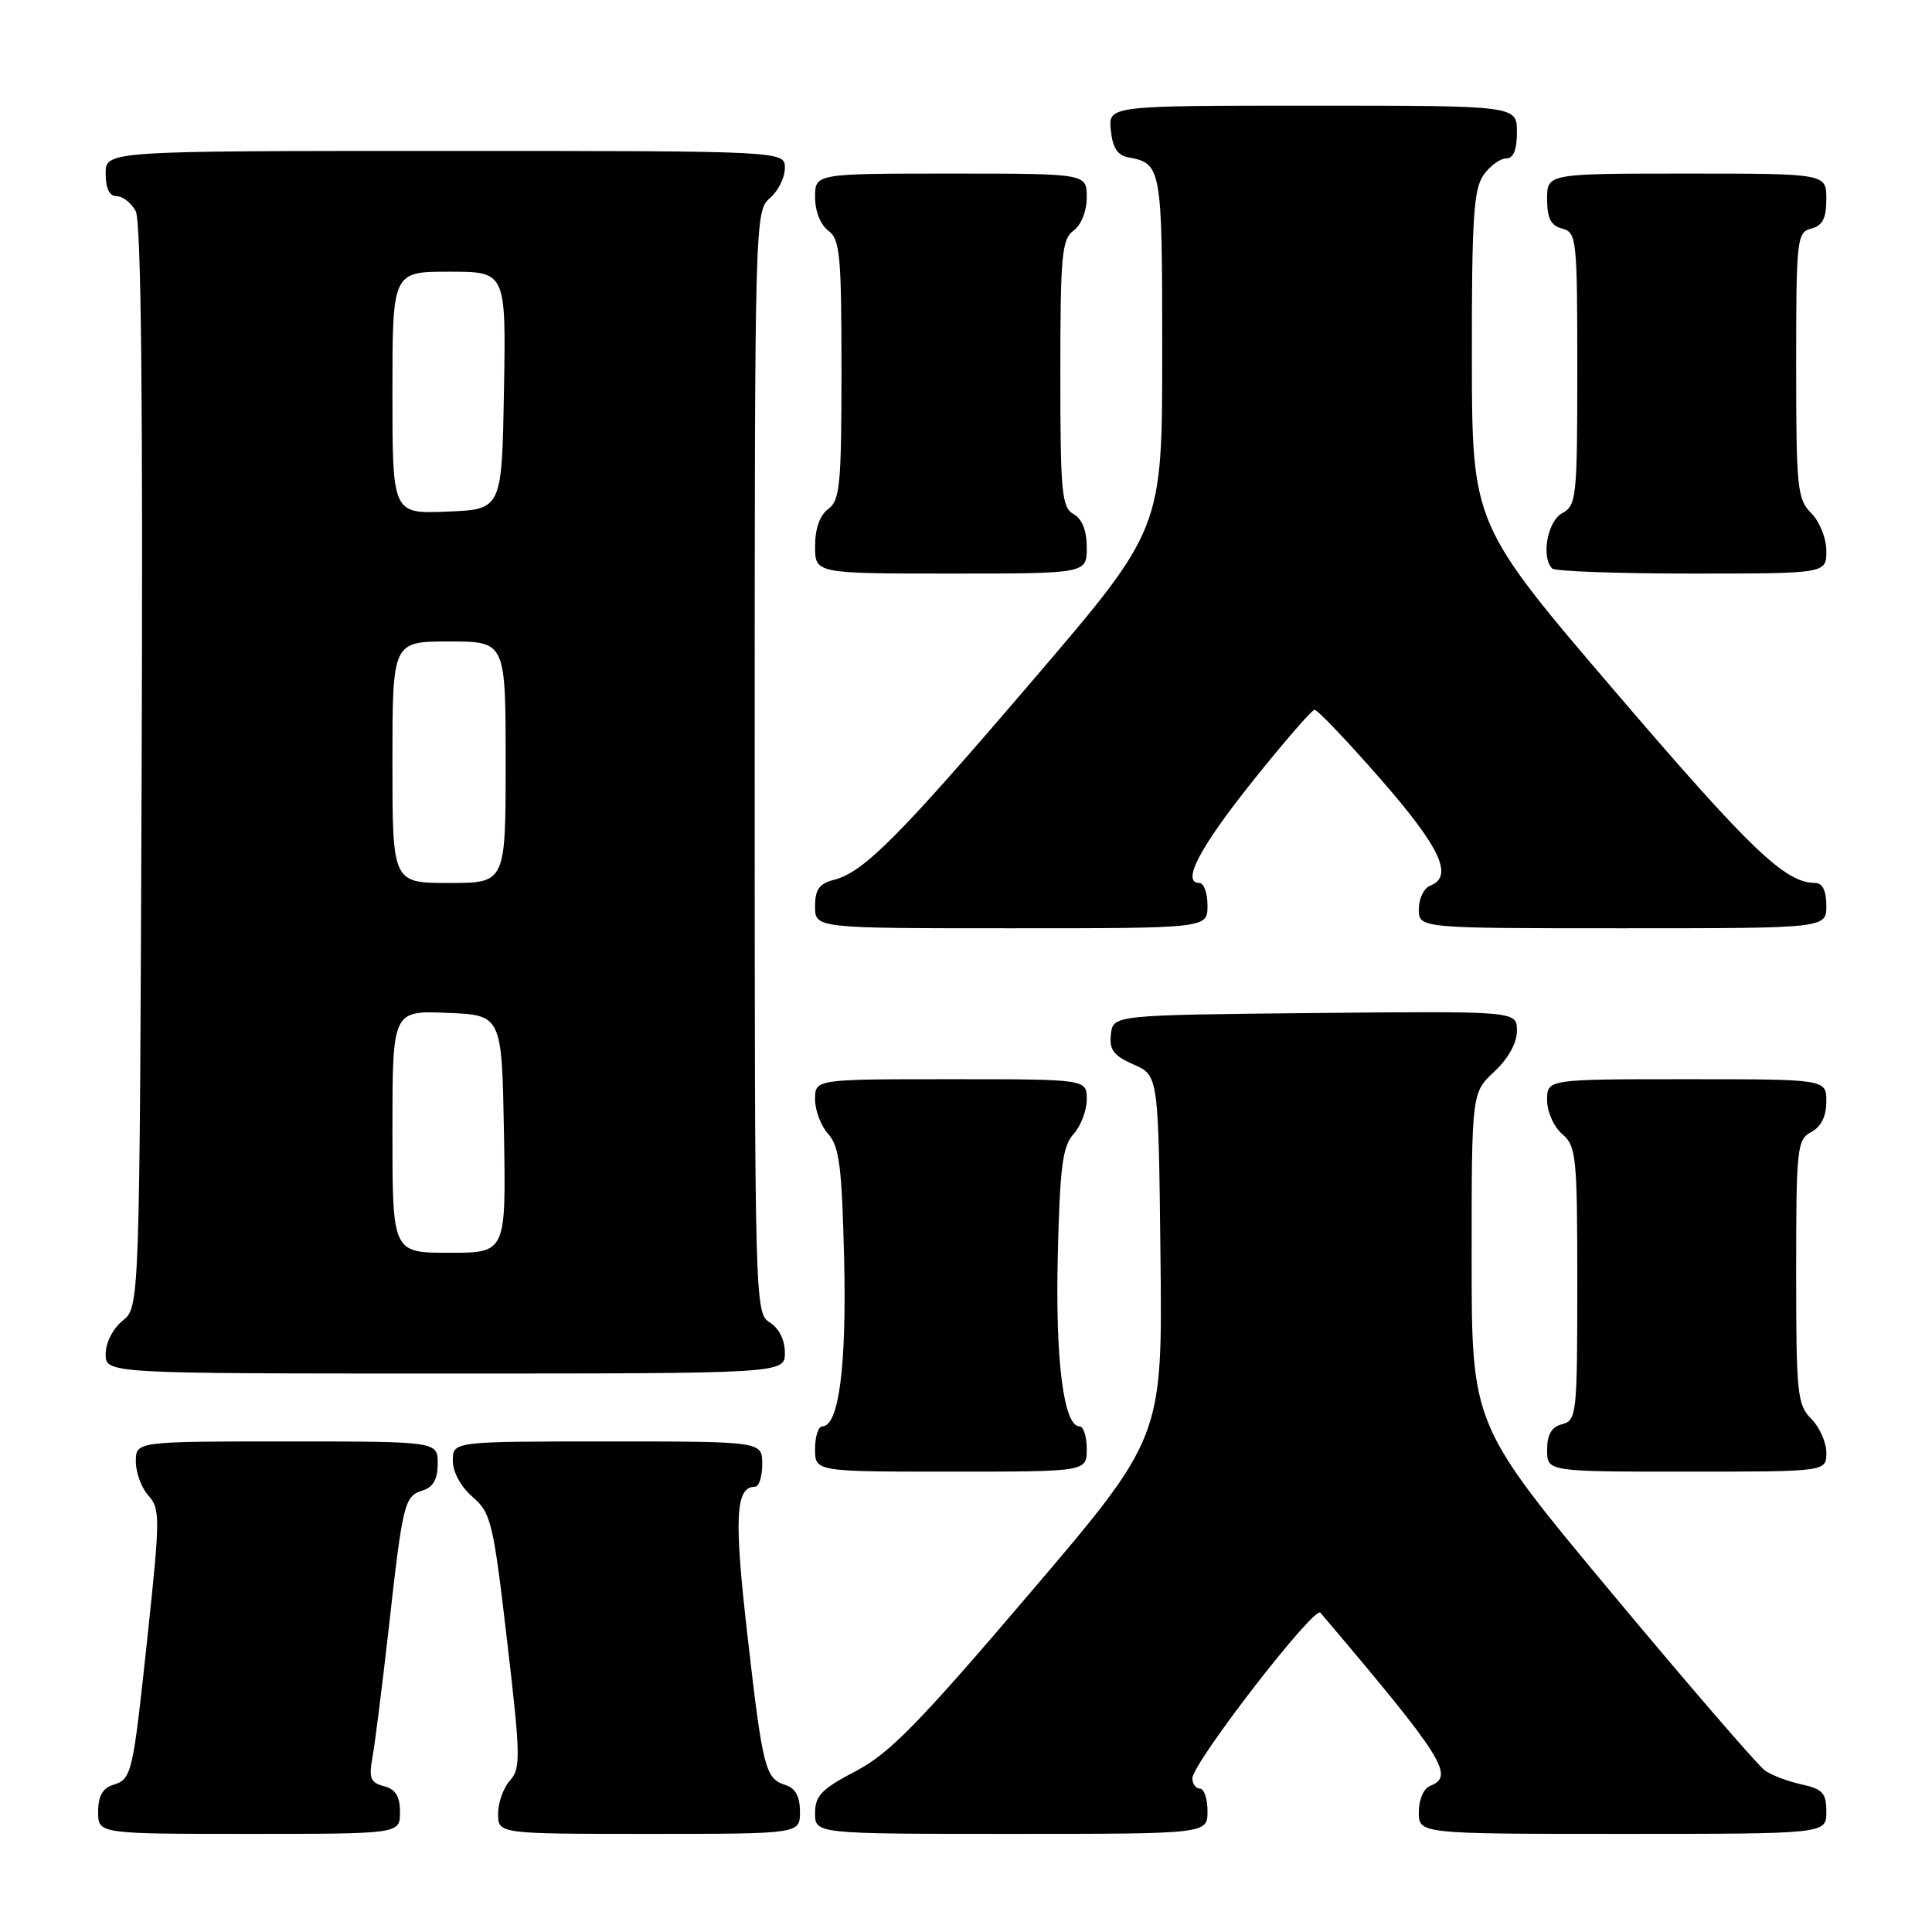 <?xml version="1.0" encoding="UTF-8" standalone="no"?>
<!DOCTYPE svg PUBLIC "-//W3C//DTD SVG 1.1//EN" "http://www.w3.org/Graphics/SVG/1.1/DTD/svg11.dtd" >
<svg xmlns="http://www.w3.org/2000/svg" xmlns:xlink="http://www.w3.org/1999/xlink" version="1.1" viewBox="0 0 256 256">
 <g >
 <path fill="currentColor"
d=" M 53.00 240.12 C 53.00 238.02 52.42 237.08 50.88 236.68 C 49.08 236.21 48.85 235.61 49.36 232.81 C 49.69 230.99 50.64 223.43 51.48 216.00 C 53.38 199.04 53.57 198.27 56.00 197.50 C 57.40 197.06 58.00 195.99 58.00 193.93 C 58.00 191.00 58.00 191.00 38.00 191.00 C 18.00 191.00 18.00 191.00 18.00 193.67 C 18.00 195.14 18.75 197.17 19.67 198.18 C 21.22 199.90 21.22 201.11 19.61 216.26 C 17.58 235.30 17.49 235.71 14.95 236.52 C 13.60 236.94 13.00 238.04 13.00 240.07 C 13.00 243.00 13.00 243.00 33.00 243.00 C 53.00 243.00 53.00 243.00 53.00 240.12 Z  M 106.00 240.07 C 106.00 238.06 105.40 236.94 104.09 236.53 C 101.39 235.67 101.06 234.38 99.02 216.51 C 97.25 201.05 97.46 197.00 100.04 197.00 C 100.57 197.00 101.00 195.65 101.00 194.00 C 101.00 191.00 101.00 191.00 80.50 191.00 C 60.00 191.00 60.00 191.00 60.00 193.55 C 60.00 195.06 61.07 197.01 62.62 198.35 C 65.06 200.45 65.36 201.69 67.19 217.39 C 68.98 232.68 69.01 234.33 67.58 235.92 C 66.71 236.87 66.00 238.86 66.00 240.33 C 66.00 243.00 66.00 243.00 86.00 243.00 C 106.00 243.00 106.00 243.00 106.00 240.07 Z  M 160.00 240.00 C 160.00 238.35 159.55 237.00 159.00 237.00 C 158.45 237.00 158.00 236.38 158.00 235.63 C 158.00 233.62 174.15 212.73 174.96 213.69 C 191.27 232.92 192.82 235.36 189.50 236.64 C 188.64 236.97 188.00 238.46 188.00 240.11 C 188.00 243.00 188.00 243.00 215.00 243.00 C 242.00 243.00 242.00 243.00 242.00 240.08 C 242.00 237.60 241.51 237.05 238.75 236.45 C 236.96 236.06 234.77 235.24 233.87 234.61 C 232.98 233.99 223.86 223.43 213.62 211.15 C 195.00 188.81 195.00 188.81 195.00 166.81 C 195.00 144.80 195.00 144.80 198.00 142.00 C 199.85 140.27 201.00 138.20 201.00 136.58 C 201.00 133.97 201.00 133.97 174.25 134.23 C 147.50 134.50 147.50 134.50 147.20 137.05 C 146.96 139.10 147.55 139.88 150.20 141.05 C 153.50 142.50 153.50 142.50 153.77 166.50 C 154.03 190.50 154.03 190.50 136.39 211.19 C 121.74 228.38 117.84 232.36 113.38 234.69 C 108.87 237.05 108.00 237.94 108.00 240.25 C 108.00 243.00 108.00 243.00 134.00 243.00 C 160.00 243.00 160.00 243.00 160.00 240.00 Z  M 144.00 192.00 C 144.00 190.35 143.57 189.00 143.04 189.00 C 140.94 189.00 139.83 180.27 140.16 166.41 C 140.44 154.60 140.80 151.88 142.25 150.27 C 143.21 149.21 144.00 147.14 144.00 145.67 C 144.00 143.00 144.00 143.00 126.00 143.00 C 108.00 143.00 108.00 143.00 108.00 145.67 C 108.00 147.14 108.79 149.21 109.75 150.27 C 111.21 151.89 111.56 154.63 111.85 166.80 C 112.19 181.02 111.15 189.00 108.96 189.00 C 108.43 189.00 108.00 190.35 108.00 192.00 C 108.00 195.00 108.00 195.00 126.00 195.00 C 144.00 195.00 144.00 195.00 144.00 192.00 Z  M 242.00 192.50 C 242.00 191.12 241.10 189.10 240.00 188.00 C 238.15 186.15 238.00 184.67 238.00 168.54 C 238.00 152.09 238.12 151.01 240.00 150.00 C 241.31 149.30 242.00 147.91 242.00 145.96 C 242.00 143.00 242.00 143.00 223.50 143.00 C 205.00 143.00 205.00 143.00 205.00 145.78 C 205.00 147.32 205.89 149.32 207.00 150.27 C 208.86 151.86 209.00 153.22 209.00 170.08 C 209.00 187.35 208.91 188.21 207.00 188.71 C 205.58 189.08 205.00 190.07 205.00 192.12 C 205.00 195.00 205.00 195.00 223.50 195.00 C 242.00 195.00 242.00 195.00 242.00 192.50 Z  M 104.00 179.24 C 104.00 177.56 103.22 175.99 102.00 175.23 C 100.03 174.00 100.00 172.90 100.00 100.98 C 100.00 29.22 100.03 27.95 102.00 26.27 C 103.10 25.33 104.00 23.53 104.00 22.28 C 104.00 20.00 104.00 20.00 59.00 20.00 C 14.00 20.00 14.00 20.00 14.00 23.00 C 14.00 24.97 14.50 26.00 15.46 26.00 C 16.27 26.00 17.40 26.89 17.98 27.97 C 18.70 29.31 18.95 52.75 18.77 101.56 C 18.50 173.18 18.50 173.18 16.25 175.00 C 14.96 176.04 14.00 177.93 14.00 179.41 C 14.00 182.00 14.00 182.00 59.00 182.00 C 104.00 182.00 104.00 182.00 104.00 179.24 Z  M 160.00 120.00 C 160.00 118.35 159.52 117.00 158.93 117.00 C 156.49 117.00 158.94 112.33 166.00 103.49 C 170.12 98.33 173.81 94.08 174.18 94.05 C 174.55 94.02 178.49 98.15 182.93 103.23 C 190.87 112.31 192.66 116.15 189.50 117.36 C 188.68 117.68 188.00 119.08 188.00 120.47 C 188.00 123.00 188.00 123.00 215.00 123.00 C 242.00 123.00 242.00 123.00 242.00 120.00 C 242.00 118.04 241.49 117.00 240.55 117.00 C 236.57 117.00 232.08 112.72 214.33 92.00 C 195.06 69.50 195.06 69.50 195.03 47.47 C 195.01 29.12 195.26 25.07 196.56 23.22 C 197.41 22.00 198.76 21.00 199.56 21.00 C 200.54 21.00 201.00 19.88 201.00 17.50 C 201.00 14.00 201.00 14.00 173.94 14.00 C 146.87 14.00 146.87 14.00 147.19 17.24 C 147.41 19.56 148.07 20.59 149.50 20.85 C 153.92 21.66 154.00 22.14 154.00 46.67 C 154.00 70.09 154.00 70.09 137.09 89.86 C 119.06 110.94 114.42 115.60 110.48 116.59 C 108.56 117.08 108.00 117.86 108.00 120.11 C 108.00 123.00 108.00 123.00 134.00 123.00 C 160.00 123.00 160.00 123.00 160.00 120.00 Z  M 144.00 72.55 C 144.00 70.30 143.39 68.76 142.25 68.12 C 140.69 67.25 140.50 65.26 140.50 49.49 C 140.50 33.83 140.70 31.69 142.25 30.56 C 143.27 29.81 144.00 27.98 144.00 26.14 C 144.00 23.00 144.00 23.00 126.00 23.00 C 108.00 23.00 108.00 23.00 108.00 26.14 C 108.00 27.98 108.73 29.81 109.75 30.56 C 111.30 31.69 111.50 33.81 111.50 49.00 C 111.50 64.19 111.30 66.31 109.75 67.44 C 108.64 68.25 108.00 70.05 108.00 72.36 C 108.00 76.00 108.00 76.00 126.00 76.00 C 144.00 76.00 144.00 76.00 144.00 72.55 Z  M 242.00 73.00 C 242.00 71.33 241.11 69.11 240.00 68.00 C 238.15 66.15 238.00 64.67 238.00 48.41 C 238.00 31.65 238.10 30.79 240.00 30.29 C 241.50 29.90 242.00 28.93 242.00 26.38 C 242.00 23.00 242.00 23.00 223.50 23.00 C 205.00 23.00 205.00 23.00 205.00 26.38 C 205.00 28.93 205.50 29.90 207.00 30.29 C 208.91 30.79 209.00 31.65 209.00 48.87 C 209.00 65.91 208.89 66.99 207.00 68.00 C 205.05 69.04 204.18 73.84 205.67 75.33 C 206.03 75.70 214.36 76.00 224.17 76.00 C 242.00 76.00 242.00 76.00 242.00 73.00 Z  M 52.00 149.96 C 52.00 133.91 52.00 133.91 59.25 134.21 C 66.50 134.50 66.50 134.50 66.78 150.25 C 67.05 166.00 67.05 166.00 59.53 166.00 C 52.00 166.00 52.00 166.00 52.00 149.96 Z  M 52.00 101.00 C 52.00 85.00 52.00 85.00 59.50 85.00 C 67.00 85.00 67.00 85.00 67.00 101.00 C 67.00 117.00 67.00 117.00 59.50 117.00 C 52.00 117.00 52.00 117.00 52.00 101.00 Z  M 52.00 52.04 C 52.00 36.00 52.00 36.00 59.53 36.00 C 67.05 36.00 67.05 36.00 66.78 51.75 C 66.50 67.50 66.50 67.50 59.25 67.79 C 52.00 68.09 52.00 68.09 52.00 52.04 Z "/>
</g>
</svg>